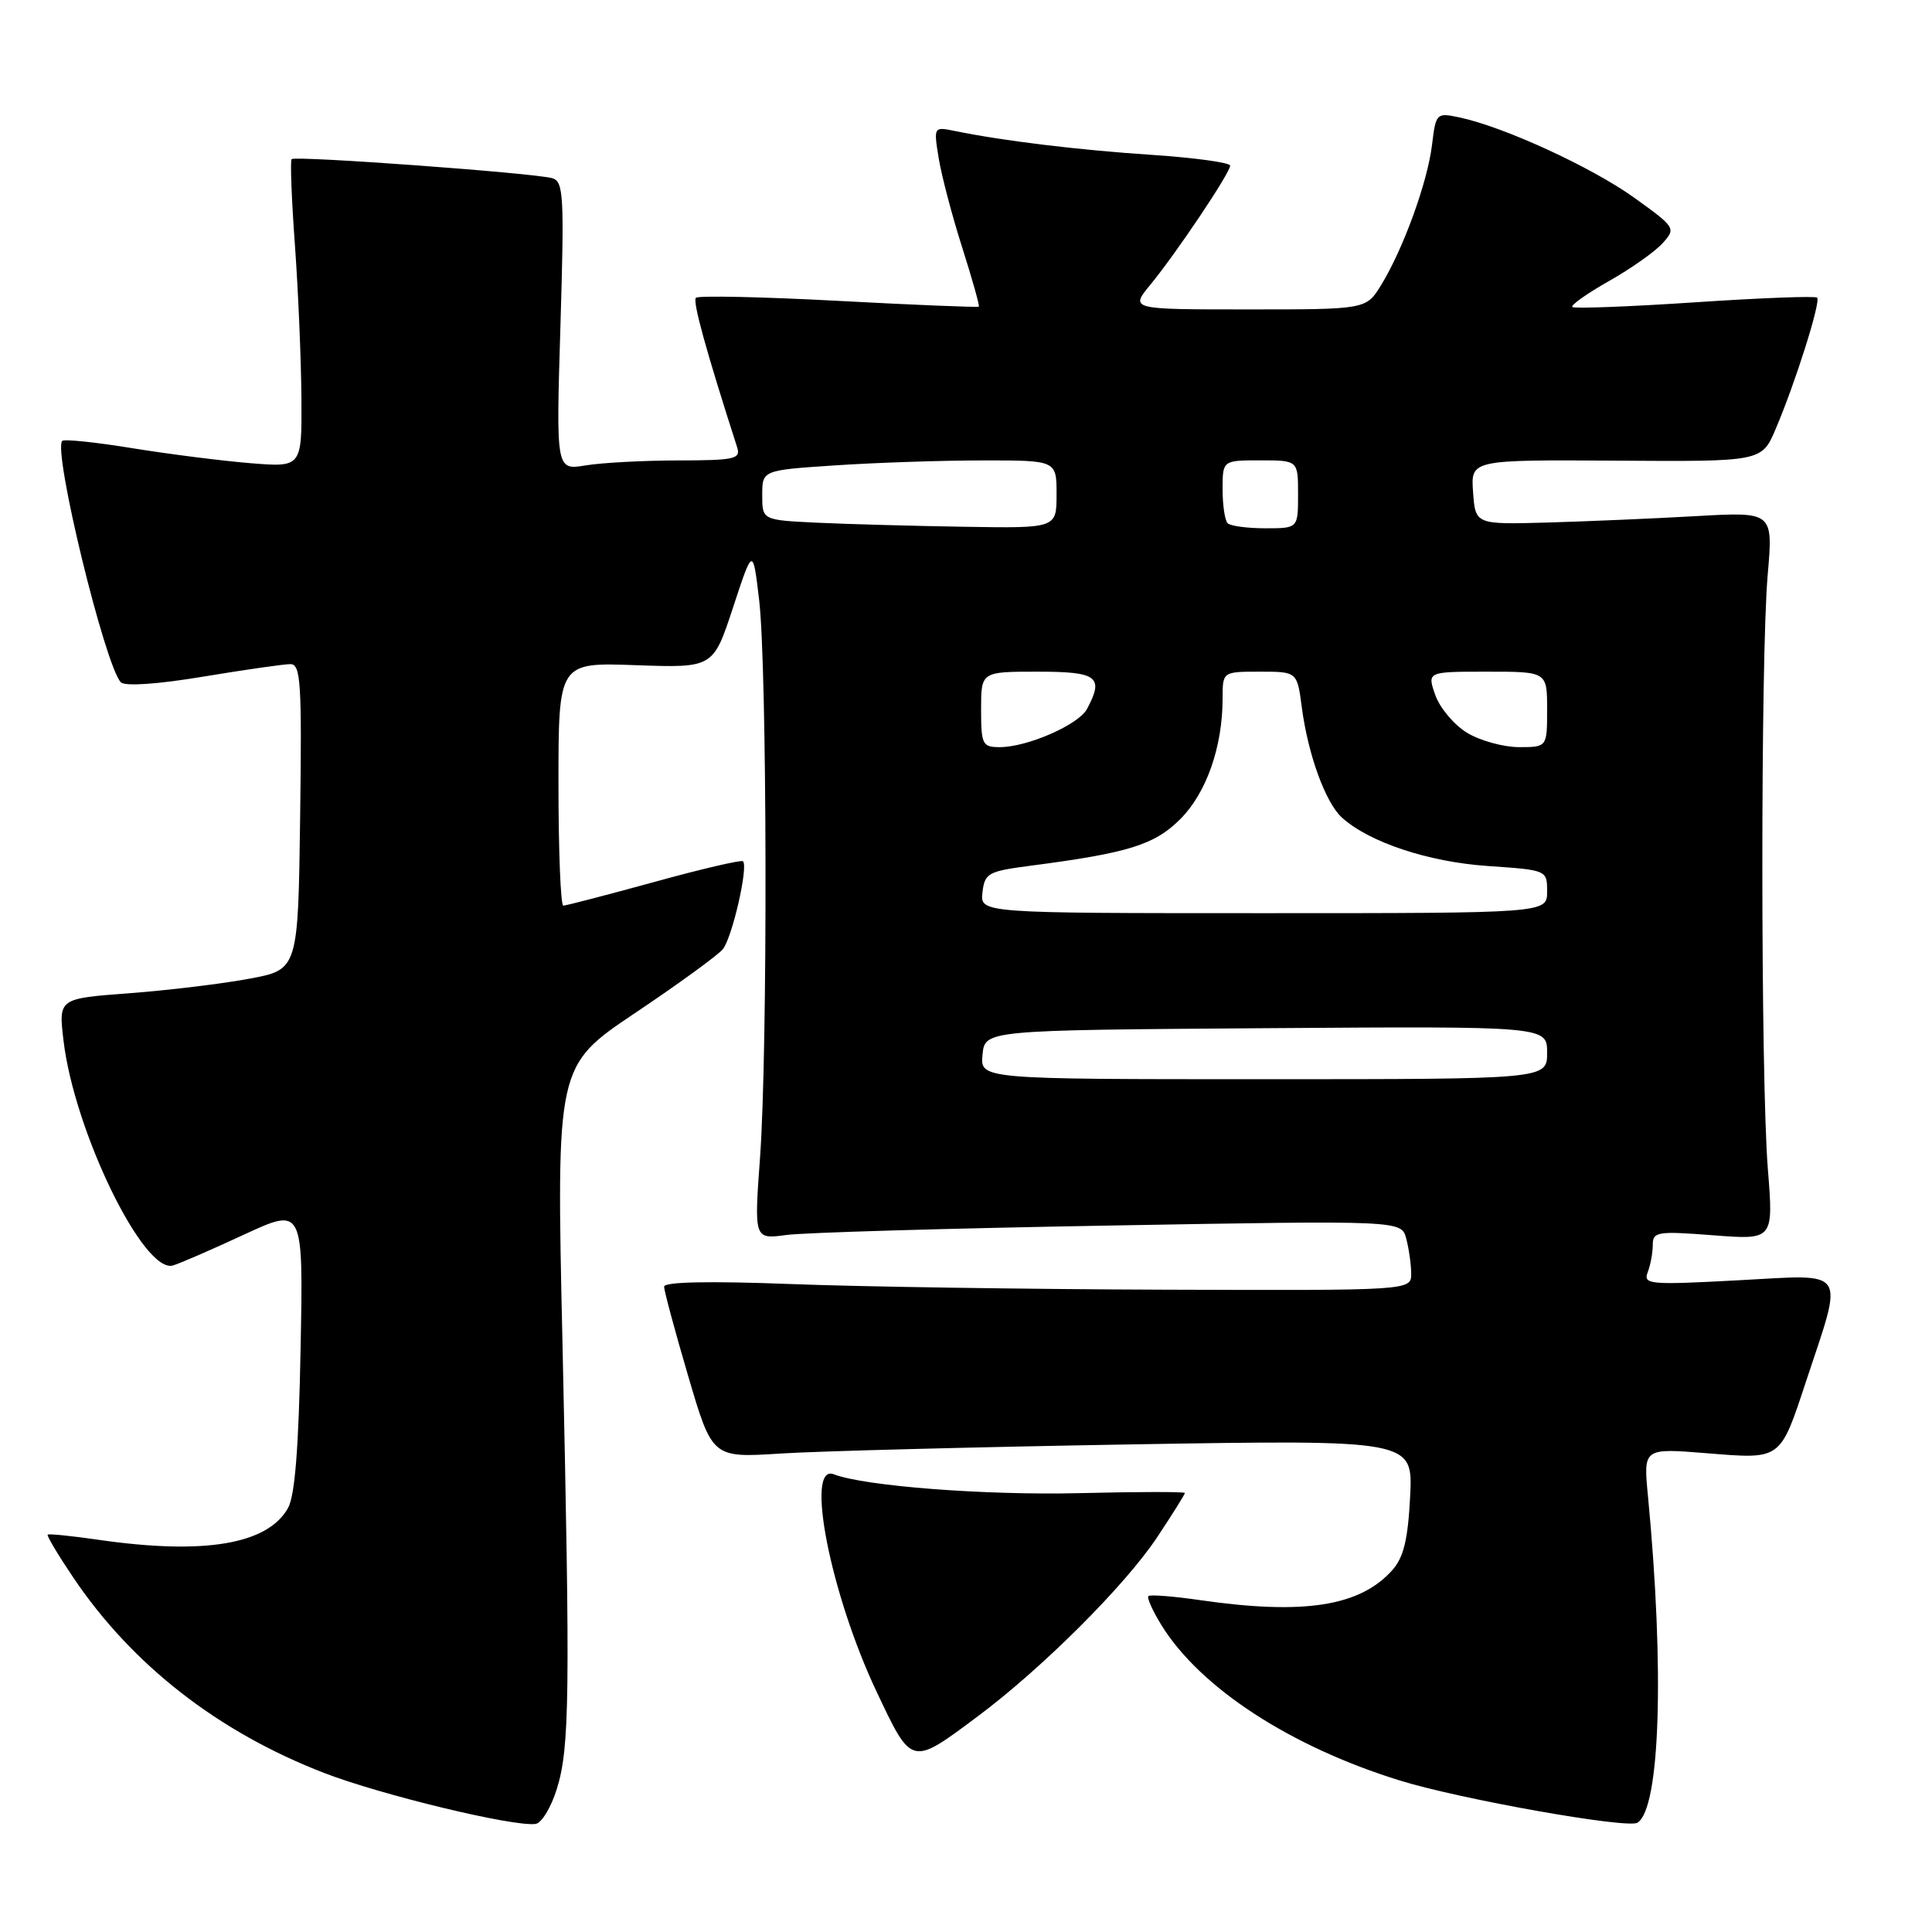 <?xml version="1.0" encoding="UTF-8" standalone="no"?>
<!DOCTYPE svg PUBLIC "-//W3C//DTD SVG 1.1//EN" "http://www.w3.org/Graphics/SVG/1.1/DTD/svg11.dtd" >
<svg xmlns="http://www.w3.org/2000/svg" xmlns:xlink="http://www.w3.org/1999/xlink" version="1.1" viewBox="0 0 256 256">
 <g >
 <path fill="currentColor"
d=" M 73.80 236.99 C 75.48 231.52 75.56 224.68 74.53 177.87 C 73.71 141.24 73.71 141.24 84.12 134.25 C 89.85 130.41 95.09 126.60 95.77 125.78 C 97.01 124.29 99.18 114.84 98.45 114.12 C 98.24 113.91 92.94 115.14 86.68 116.87 C 80.41 118.59 75.00 120.00 74.64 120.00 C 74.29 120.00 74.00 112.75 74.00 103.89 C 74.00 87.77 74.00 87.77 84.25 88.14 C 94.50 88.50 94.50 88.50 97.13 80.50 C 99.76 72.50 99.76 72.50 100.59 79.50 C 101.65 88.50 101.74 139.21 100.71 153.36 C 99.92 164.22 99.92 164.22 104.21 163.64 C 106.57 163.32 125.87 162.76 147.10 162.39 C 185.69 161.71 185.69 161.71 186.33 164.11 C 186.68 165.42 186.98 167.51 186.99 168.75 C 187.00 171.00 187.00 171.00 154.25 170.89 C 136.24 170.83 113.96 170.50 104.75 170.14 C 93.88 169.73 88.00 169.85 88.00 170.49 C 88.00 171.04 89.43 176.37 91.19 182.34 C 94.38 193.18 94.38 193.18 103.44 192.60 C 108.42 192.28 129.31 191.74 149.87 191.39 C 187.23 190.77 187.23 190.77 186.85 198.30 C 186.56 204.02 185.99 206.36 184.49 208.05 C 180.20 212.85 172.79 214.01 159.04 212.03 C 155.48 211.51 152.39 211.27 152.17 211.49 C 151.95 211.71 152.73 213.44 153.89 215.33 C 159.04 223.66 170.98 231.44 185.50 235.93 C 193.53 238.42 215.64 242.34 216.97 241.52 C 219.98 239.66 220.57 221.30 218.36 198.19 C 217.75 191.88 217.75 191.88 226.16 192.56 C 236.08 193.36 235.84 193.54 239.33 182.98 C 244.33 167.87 244.99 168.86 230.41 169.64 C 218.54 170.28 217.71 170.20 218.33 168.58 C 218.70 167.62 219.00 165.99 219.00 164.95 C 219.00 163.21 219.61 163.11 227.00 163.68 C 235.00 164.30 235.00 164.30 234.25 154.90 C 233.29 142.87 233.27 87.10 234.23 76.16 C 234.95 67.81 234.95 67.81 224.73 68.39 C 219.10 68.71 210.22 69.09 205.00 69.24 C 195.50 69.50 195.50 69.50 195.19 65.21 C 194.88 60.92 194.88 60.92 214.17 61.04 C 233.45 61.17 233.45 61.17 235.29 56.83 C 237.92 50.66 241.29 39.96 240.78 39.44 C 240.54 39.20 233.24 39.48 224.56 40.06 C 215.88 40.64 208.58 40.91 208.34 40.68 C 208.10 40.44 210.29 38.89 213.20 37.24 C 216.12 35.59 219.32 33.33 220.31 32.22 C 222.09 30.24 222.02 30.13 216.49 26.16 C 210.84 22.12 199.23 16.79 193.39 15.56 C 190.33 14.91 190.26 14.99 189.75 19.20 C 189.16 24.12 185.94 32.99 183.02 37.75 C 181.03 41.00 181.03 41.00 165.39 41.00 C 149.74 41.00 149.74 41.00 152.41 37.75 C 155.88 33.53 163.00 22.90 163.00 21.95 C 163.00 21.55 158.39 20.91 152.75 20.53 C 143.00 19.89 132.93 18.67 126.60 17.37 C 123.71 16.78 123.71 16.78 124.37 20.89 C 124.73 23.15 126.12 28.47 127.47 32.71 C 128.82 36.95 129.82 40.51 129.70 40.63 C 129.58 40.75 121.22 40.41 111.13 39.87 C 101.03 39.33 92.52 39.15 92.21 39.46 C 91.75 39.92 93.59 46.58 97.67 59.25 C 98.18 60.82 97.38 61.00 89.87 61.01 C 85.26 61.02 79.74 61.31 77.59 61.67 C 73.68 62.31 73.68 62.31 74.26 43.20 C 74.78 25.90 74.68 24.04 73.17 23.61 C 70.73 22.92 39.05 20.60 38.64 21.09 C 38.44 21.32 38.64 26.45 39.08 32.50 C 39.52 38.55 39.90 47.65 39.94 52.71 C 40.00 61.92 40.00 61.92 33.25 61.38 C 29.54 61.08 22.50 60.19 17.61 59.40 C 12.72 58.60 8.50 58.16 8.25 58.42 C 6.97 59.69 13.93 88.29 16.02 90.41 C 16.56 90.96 20.92 90.66 26.91 89.66 C 32.41 88.75 37.61 88.00 38.48 88.00 C 39.85 88.00 40.01 90.42 39.77 108.24 C 39.50 128.49 39.50 128.49 33.00 129.69 C 29.42 130.36 22.28 131.22 17.13 131.61 C 7.76 132.31 7.76 132.31 8.41 137.84 C 9.82 149.86 19.04 168.82 22.92 167.68 C 23.79 167.43 28.03 165.59 32.34 163.59 C 40.19 159.96 40.19 159.96 39.83 178.73 C 39.58 191.84 39.08 198.20 38.16 199.83 C 35.44 204.65 27.05 206.05 13.04 204.03 C 9.48 203.51 6.46 203.21 6.32 203.35 C 6.17 203.49 7.70 206.05 9.71 209.03 C 17.52 220.63 28.93 229.51 42.96 234.93 C 50.53 237.85 68.05 242.08 70.96 241.68 C 71.76 241.58 73.04 239.47 73.80 236.99 Z  M 129.55 227.43 C 138.11 221.04 149.08 210.09 153.33 203.69 C 155.35 200.65 157.00 198.01 157.00 197.83 C 157.00 197.65 150.71 197.66 143.01 197.85 C 130.57 198.15 114.58 196.93 110.48 195.35 C 106.63 193.88 110.04 211.24 116.14 224.13 C 120.84 234.07 120.70 234.04 129.55 227.43 Z  M 130.19 139.75 C 130.50 136.50 130.50 136.50 167.75 136.24 C 205.00 135.98 205.00 135.98 205.00 139.49 C 205.00 143.00 205.00 143.00 167.44 143.00 C 129.87 143.00 129.87 143.00 130.19 139.75 Z  M 130.18 118.25 C 130.48 115.70 130.92 115.45 136.50 114.72 C 149.55 113.02 152.98 111.95 156.40 108.53 C 159.85 105.08 162.00 98.96 162.00 92.56 C 162.00 89.00 162.00 89.00 166.94 89.00 C 171.88 89.00 171.88 89.00 172.50 93.75 C 173.32 99.99 175.64 106.37 177.82 108.34 C 181.43 111.61 189.27 114.21 197.13 114.75 C 204.99 115.29 205.00 115.29 205.00 118.14 C 205.00 121.00 205.00 121.00 167.43 121.00 C 129.87 121.00 129.87 121.00 130.18 118.25 Z  M 130.00 94.00 C 130.00 89.00 130.00 89.00 137.50 89.00 C 145.43 89.00 146.32 89.67 144.03 93.95 C 142.91 96.03 136.13 99.00 132.48 99.00 C 130.17 99.00 130.00 98.66 130.00 94.00 Z  M 194.38 97.09 C 192.67 96.04 190.78 93.80 190.18 92.09 C 189.10 89.00 189.10 89.00 197.05 89.00 C 205.00 89.00 205.00 89.00 205.00 94.00 C 205.00 99.00 205.00 99.00 201.25 99.00 C 199.19 98.99 196.10 98.14 194.38 97.09 Z  M 108.25 69.26 C 101.00 68.91 101.00 68.91 101.00 65.61 C 101.00 62.30 101.00 62.30 110.75 61.66 C 116.11 61.30 124.89 61.01 130.25 61.01 C 140.00 61.00 140.00 61.00 140.00 65.50 C 140.00 70.00 140.00 70.00 127.75 69.80 C 121.01 69.69 112.24 69.45 108.25 69.26 Z  M 162.67 69.33 C 162.30 68.97 162.00 66.94 162.00 64.83 C 162.00 61.00 162.00 61.00 167.00 61.00 C 172.00 61.00 172.00 61.00 172.00 65.50 C 172.00 70.00 172.00 70.00 167.67 70.00 C 165.28 70.00 163.03 69.70 162.67 69.33 Z "/>
</g>
</svg>